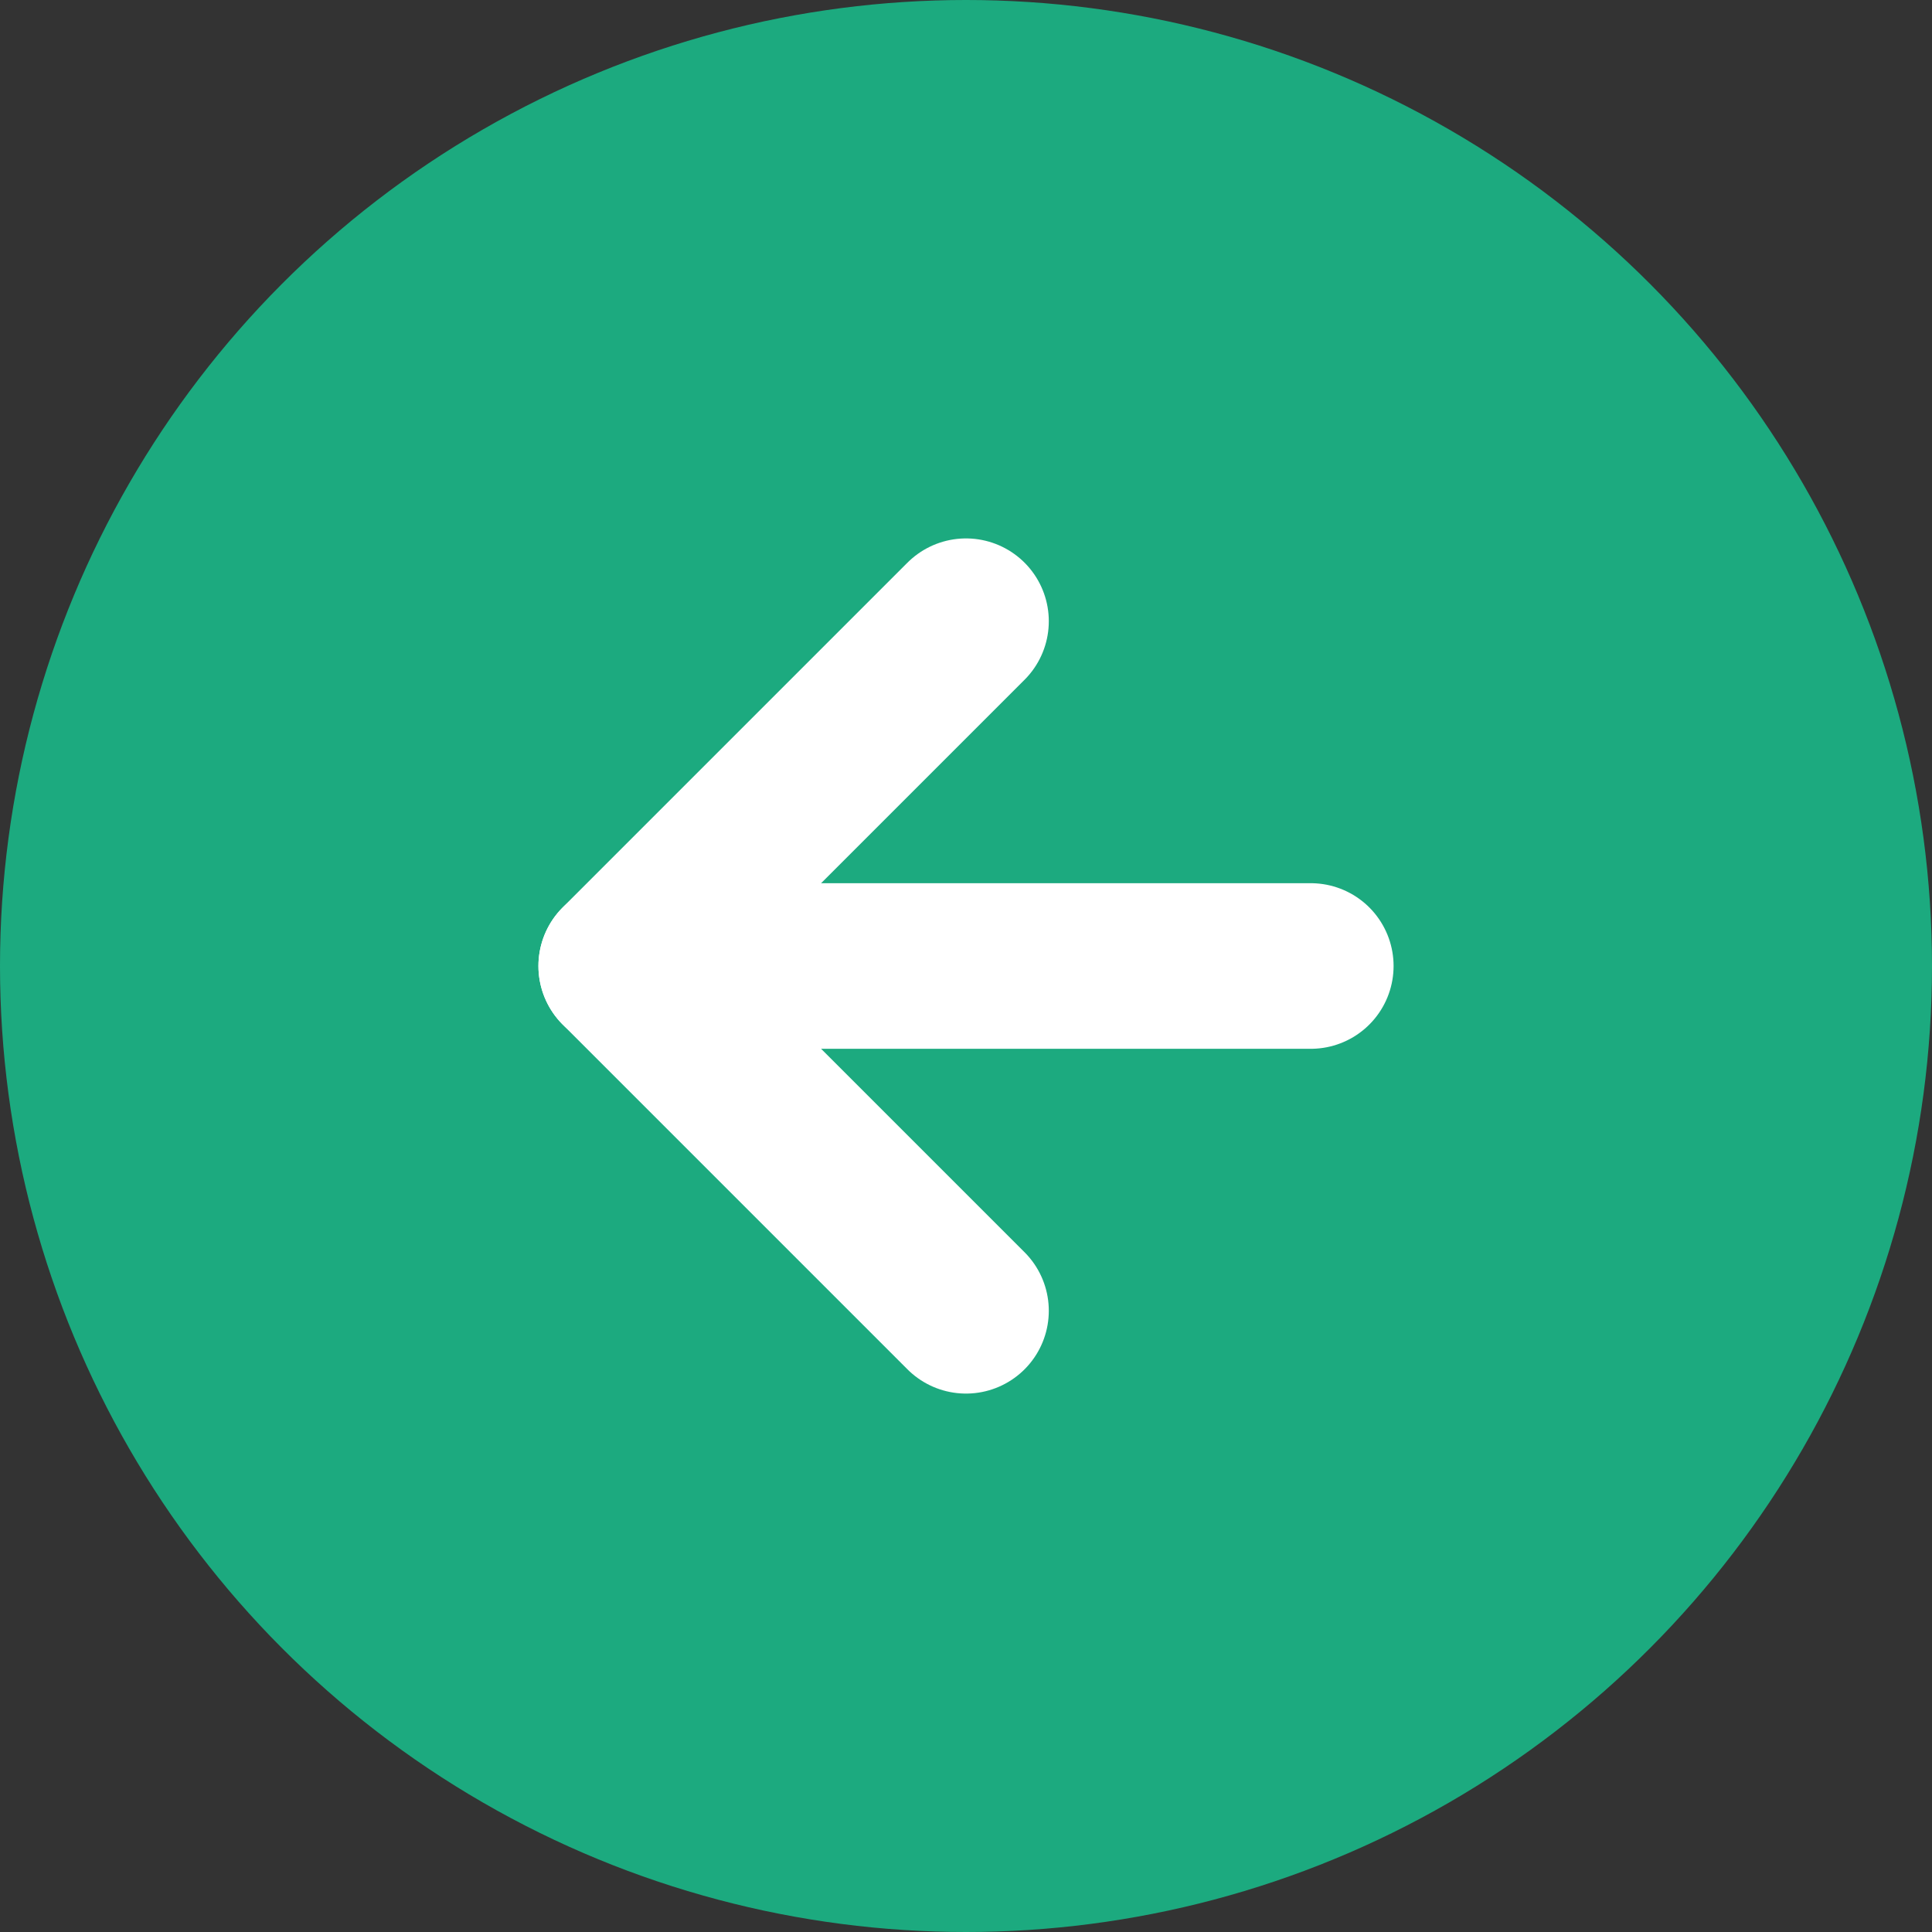<svg id="Component_45_1" data-name="Component 45 – 1" xmlns="http://www.w3.org/2000/svg" width="35" height="35" viewBox="0 0 35 35">
  <rect x="0" y="0" width="35" height="35" fill="#333333" stroke="none"/>
  <circle id="Ellipse_21" data-name="Ellipse 21" cx="17.5" cy="17.5" r="17.5" fill="#1caa7f"/>
  <g id="Icon_feather-arrow-left" data-name="Icon feather-arrow-left" transform="translate(3.754 3.754)">
    <path id="Path_8" data-name="Path 8" d="M19.992,18H7.5" transform="translate(0 -4.254)" fill="none" stroke="#fff" stroke-linecap="round" stroke-linejoin="round" stroke-width="3"/>
    <path id="Path_9" data-name="Path 9" d="M13.746,19.992,7.5,13.746,13.746,7.5" fill="none" stroke="#fff" stroke-linecap="round" stroke-linejoin="round" stroke-width="3"/>
  </g>
</svg>
